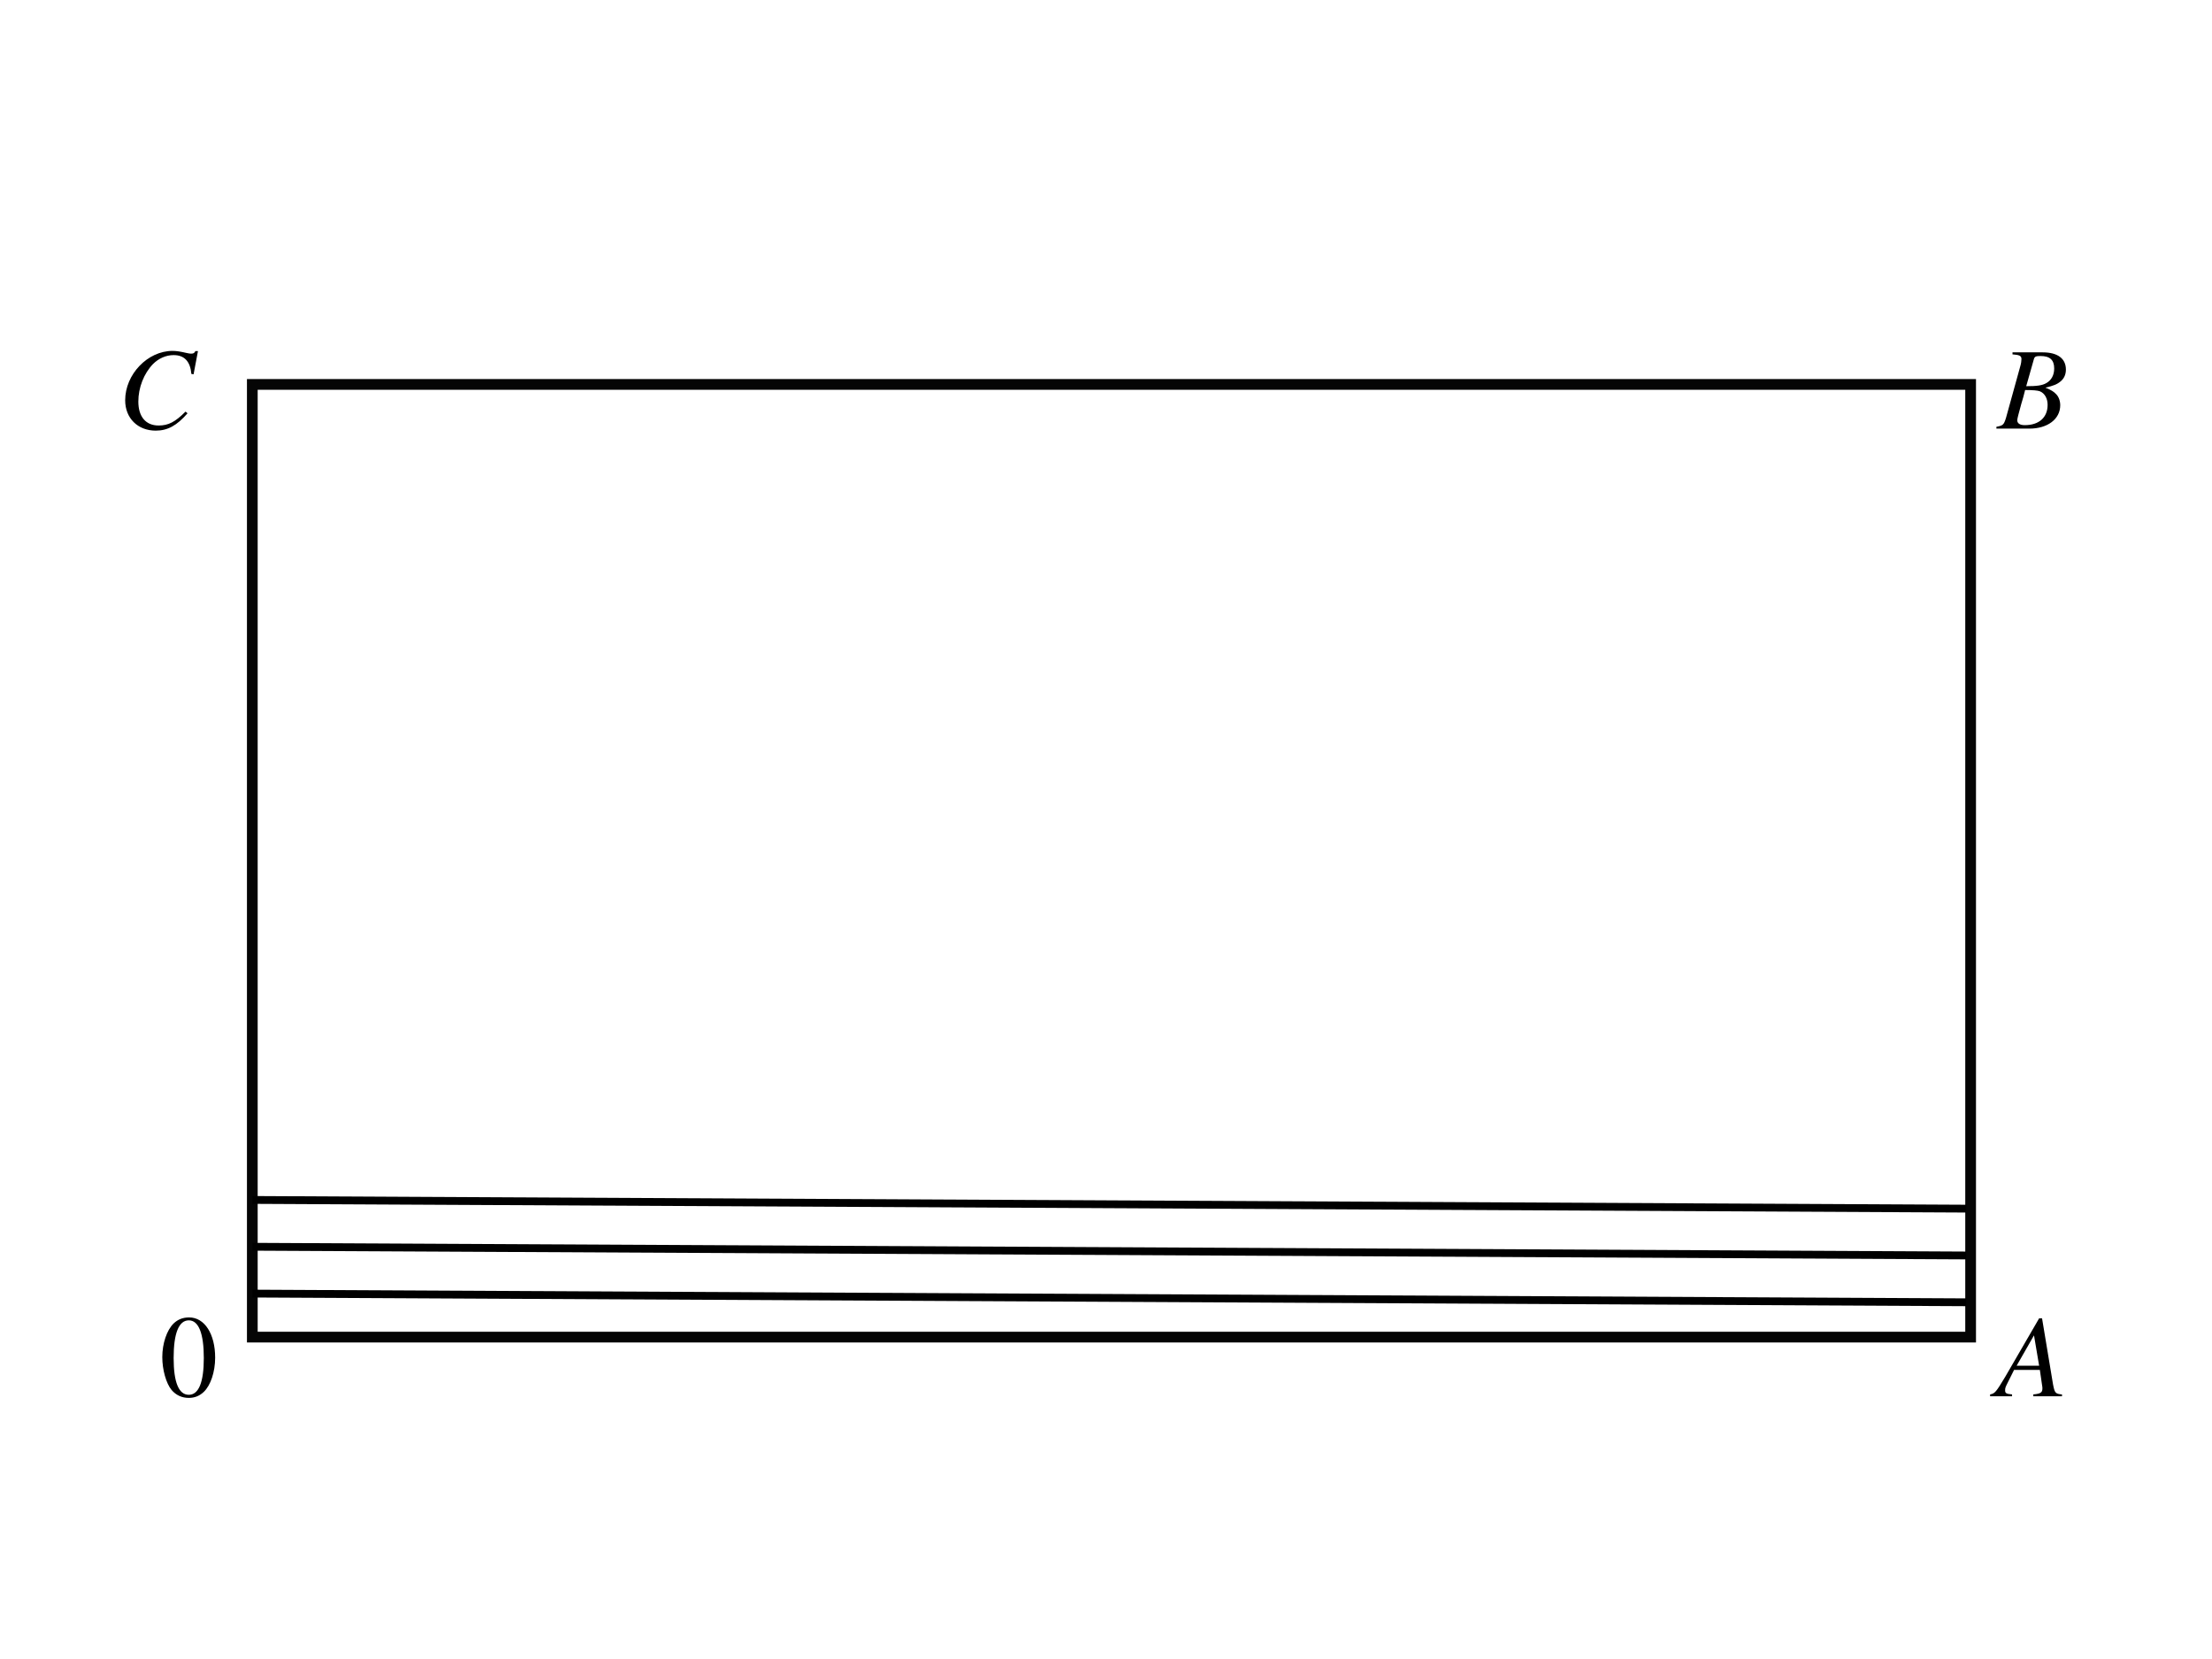 <?xml version="1.0" encoding="UTF-8" standalone="no"?>
<!-- Created with Inkscape (http://www.inkscape.org/) -->

<svg
   xmlns:ns0="http://www.iki.fi/pav/software/textext/"
   xmlns:dc="http://purl.org/dc/elements/1.1/"
   xmlns:cc="http://creativecommons.org/ns#"
   xmlns:rdf="http://www.w3.org/1999/02/22-rdf-syntax-ns#"
   xmlns:svg="http://www.w3.org/2000/svg"
   xmlns="http://www.w3.org/2000/svg"
   xmlns:xlink="http://www.w3.org/1999/xlink"
   xmlns:sodipodi="http://sodipodi.sourceforge.net/DTD/sodipodi-0.dtd"
   xmlns:inkscape="http://www.inkscape.org/namespaces/inkscape"
   id="svg2"
   version="1.1"
   inkscape:version="0.47 r22583"
   width="283.465"
   height="212.598"
   xml:space="preserve"
   sodipodi:docname="3.svg"><sodipodi:namedview
     pagecolor="#ffffff"
     bordercolor="#666666"
     borderopacity="1"
     objecttolerance="10"
     gridtolerance="10"
     guidetolerance="10"
     inkscape:pageopacity="0"
     inkscape:pageshadow="2"
     inkscape:window-width="1024"
     inkscape:window-height="689"
     id="namedview4"
     showgrid="false"
     units="cm"
     inkscape:zoom="1.7938242"
     inkscape:cx="94.631588"
     inkscape:cy="84.253156"
     inkscape:window-x="0"
     inkscape:window-y="27"
     inkscape:window-maximized="1"
     inkscape:current-layer="g12" /><defs
     id="defs6"><inkscape:perspective
       sodipodi:type="inkscape:persp3d"
       inkscape:vp_x="0 : 0.5 : 1"
       inkscape:vp_y="0 : 1000 : 0"
       inkscape:vp_z="1 : 0.5 : 1"
       inkscape:persp3d-origin="0.5 : 0.33333333 : 1"
       id="perspective10" /></defs><g
     id="g12"
     inkscape:groupmode="layer"
     inkscape:label="ink_ext_XXXXXX"
     transform="matrix(1.25,0,0,-1.25,0,212.6)"><rect
       style="fill:none;fill-opacity:1;fill-rule:nonzero;stroke:#050505;stroke-width:1.375;stroke-linecap:round;stroke-linejoin:miter;stroke-miterlimit:4;stroke-opacity:1;stroke-dasharray:none;stroke-dashoffset:0"
       id="rect2824"
       width="220.2"
       height="122.086"
       x="32.333"
       y="49.26"
       transform="matrix(0.8,0,0,-0.8,0,170.08)" /><path
       style="color:#000000;fill:none;stroke:#000000;stroke-width:1px;stroke-linecap:butt;stroke-linejoin:miter;stroke-miterlimit:4;stroke-opacity:1;stroke-dasharray:none;stroke-dashoffset:0;marker:none;visibility:visible;display:inline;overflow:visible;enable-background:accumulate"
       d="m 32.333,165.771 219.642,1.115"
       id="path2826"
       transform="matrix(0.8,0,0,-0.8,0,170.08)"
       sodipodi:nodetypes="cc" /><path
       sodipodi:nodetypes="cc"
       id="path2828"
       d="M 25.867,42.263 201.581,41.371"
       style="color:#000000;fill:none;stroke:#000000;stroke-width:0.8px;stroke-linecap:butt;stroke-linejoin:miter;stroke-miterlimit:4;stroke-opacity:1;stroke-dasharray:none;stroke-dashoffset:0;marker:none;visibility:visible;display:inline;overflow:visible;enable-background:accumulate" /><path
       style="color:#000000;fill:none;stroke:#000000;stroke-width:0.8px;stroke-linecap:butt;stroke-linejoin:miter;stroke-miterlimit:4;stroke-opacity:1;stroke-dasharray:none;stroke-dashoffset:0;marker:none;visibility:visible;display:inline;overflow:visible;enable-background:accumulate"
       d="M 25.867,47.063 201.581,46.171"
       id="path2830"
       sodipodi:nodetypes="cc" /><g
       ns0:text="$C$"
       ns0:preamble="/home/sriranga/Desktop/TIFR/package.tex"
       transform="matrix(1.2,0,0,-1.2,-255.774,287.856)"
       id="g2896"><defs
   id="defs2898">
<g
   id="g2900">
<symbol
   overflow="visible"
   id="textext-0c287746-0">
<path
   style="stroke:none;"
   d=""
   id="path2903" />
</symbol>
<symbol
   overflow="visible"
   id="textext-0c287746-1">
<path
   style="stroke:none;"
   d="M 6.5 -4.641 L 6.875 -6.625 L 6.656 -6.625 C 6.578 -6.453 6.484 -6.406 6.281 -6.406 C 6.203 -6.406 6.078 -6.422 5.875 -6.469 C 5.422 -6.578 5.031 -6.641 4.703 -6.641 C 2.578 -6.641 0.656 -4.641 0.656 -2.422 C 0.656 -0.891 1.734 0.172 3.266 0.172 C 4.281 0.172 5.078 -0.266 5.984 -1.312 L 5.812 -1.453 C 4.922 -0.562 4.344 -0.266 3.516 -0.266 C 2.406 -0.266 1.781 -1.031 1.781 -2.312 C 1.781 -3.5 2.25 -4.703 3.031 -5.516 C 3.516 -6 4.141 -6.281 4.797 -6.281 C 5.719 -6.281 6.219 -5.734 6.312 -4.672 L 6.5 -4.641 Z M 6.5 -4.641 "
   id="path2906" />
</symbol>
</g>
</defs>
<g
   id="textext-0c287746-2">
<g
   style="fill:rgb(0%,0%,0%);fill-opacity:1;"
   id="g2909">
  <use
   xlink:href="#textext-0c287746-1"
   x="223.183"
   y="134.765"
   id="use2911" />
</g>
</g>
</g><g
       id="g3001"
       transform="matrix(1.2,0,0,-1.2,-63.774,287.856)"
       ns0:preamble="/home/sriranga/Desktop/TIFR/package.tex"
       ns0:text="$B$"><defs
   id="defs3003">
<g
   id="g3005">
<symbol
   id="textext-269f4cb1-0"
   overflow="visible">
<path
   id="path3008"
   d=""
   style="stroke:none;" />
</symbol>
<symbol
   id="textext-269f4cb1-1"
   overflow="visible">
<path
   id="path3011"
   d="M -0.078 0 L 2.734 0 C 4.297 0 5.375 -0.812 5.375 -2 C 5.375 -2.359 5.25 -2.719 5.031 -2.938 C 4.828 -3.156 4.641 -3.281 4.109 -3.5 C 4.828 -3.672 5.109 -3.781 5.438 -4.062 C 5.719 -4.312 5.859 -4.641 5.859 -5.047 C 5.859 -5.984 5.156 -6.516 3.875 -6.516 L 1.297 -6.516 L 1.297 -6.344 C 1.906 -6.297 2.062 -6.219 2.062 -5.938 C 2.062 -5.797 2.031 -5.547 1.953 -5.297 L 0.734 -0.891 C 0.547 -0.312 0.484 -0.266 -0.078 -0.156 L -0.078 0 Z M 2.375 -3.297 C 3.016 -3.297 3.438 -3.266 3.641 -3.188 C 4.047 -3.016 4.297 -2.578 4.297 -2.031 C 4.297 -0.953 3.562 -0.297 2.344 -0.297 C 1.922 -0.297 1.703 -0.453 1.703 -0.719 C 1.703 -0.844 1.828 -1.312 2.047 -2.109 C 2.188 -2.562 2.25 -2.797 2.375 -3.297 Z M 3.125 -5.938 C 3.188 -6.156 3.297 -6.203 3.688 -6.203 C 4.484 -6.203 4.859 -5.875 4.859 -5.141 C 4.859 -4.562 4.609 -4.125 4.188 -3.891 C 3.844 -3.688 3.375 -3.625 2.469 -3.625 L 3.125 -5.938 Z M 3.125 -5.938 "
   style="stroke:none;" />
</symbol>
</g>
</defs>
<g
   id="textext-269f4cb1-2">
<g
   id="g3014"
   style="fill:rgb(0%,0%,0%);fill-opacity:1;">
  <use
   id="use3016"
   y="134.765"
   x="223.781"
   xlink:href="#textext-269f4cb1-1" />
</g>
</g>
</g><g
       ns0:text="$0$"
       ns0:preamble="/home/sriranga/Desktop/TIFR/package.tex"
       transform="matrix(1.2,0,0,-1.2,-251.761,188.656)"
       id="g3106"><defs
   id="defs3108">
<g
   id="g3110">
<symbol
   overflow="visible"
   id="textext-151fe981-0">
<path
   style="stroke:none;"
   d=""
   id="path3113" />
</symbol>
<symbol
   overflow="visible"
   id="textext-151fe981-1">
<path
   style="stroke:none;"
   d="M 2.531 -6.734 C 1.984 -6.734 1.562 -6.562 1.203 -6.219 C 0.625 -5.656 0.234 -4.516 0.234 -3.344 C 0.234 -2.266 0.562 -1.094 1.031 -0.531 C 1.406 -0.094 1.906 0.141 2.5 0.141 C 3 0.141 3.422 -0.031 3.781 -0.375 C 4.359 -0.922 4.75 -2.078 4.75 -3.297 C 4.75 -5.328 3.844 -6.734 2.531 -6.734 Z M 2.5 -6.484 C 3.344 -6.484 3.781 -5.359 3.781 -3.266 C 3.781 -1.188 3.344 -0.125 2.5 -0.125 C 1.641 -0.125 1.203 -1.188 1.203 -3.266 C 1.203 -5.375 1.641 -6.484 2.5 -6.484 Z M 2.5 -6.484 "
   id="path3116" />
</symbol>
</g>
</defs>
<g
   id="textext-151fe981-2">
<g
   style="fill:rgb(0%,0%,0%);fill-opacity:1;"
   id="g3119">
  <use
   xlink:href="#textext-151fe981-1"
   x="223.432"
   y="134.765"
   id="use3121" />
</g>
</g>
</g><g
       id="g3211"
       transform="matrix(1.2,0,0,-1.2,-63.774,188.656)"
       ns0:preamble="/home/sriranga/Desktop/TIFR/package.tex"
       ns0:text="$A$"><defs
   id="defs3213">
<g
   id="g3215">
<symbol
   id="textext-be6c6efc-0"
   overflow="visible">
<path
   id="path3218"
   d=""
   style="stroke:none;" />
</symbol>
<symbol
   id="textext-be6c6efc-1"
   overflow="visible">
<path
   id="path3221"
   d="M 5.625 -0.156 C 5.047 -0.203 5 -0.297 4.859 -1.016 L 3.922 -6.656 L 3.672 -6.656 L 0.781 -1.672 C -0.016 -0.344 -0.109 -0.234 -0.516 -0.156 L -0.516 0 L 1.359 0 L 1.359 -0.156 C 0.844 -0.203 0.766 -0.266 0.766 -0.516 C 0.766 -0.703 0.797 -0.781 0.969 -1.125 L 1.531 -2.25 L 3.734 -2.25 L 3.922 -0.953 C 3.938 -0.859 3.953 -0.766 3.953 -0.688 C 3.953 -0.312 3.812 -0.219 3.172 -0.156 L 3.172 0 L 5.625 0 L 5.625 -0.156 Z M 1.75 -2.609 L 3.234 -5.203 L 3.672 -2.609 L 1.75 -2.609 Z M 1.75 -2.609 "
   style="stroke:none;" />
</symbol>
</g>
</defs>
<g
   id="textext-be6c6efc-2">
<g
   id="g3224"
   style="fill:rgb(0%,0%,0%);fill-opacity:1;">
  <use
   id="use3226"
   y="134.765"
   x="223.681"
   xlink:href="#textext-be6c6efc-1" />
</g>
</g>
</g></g></svg>